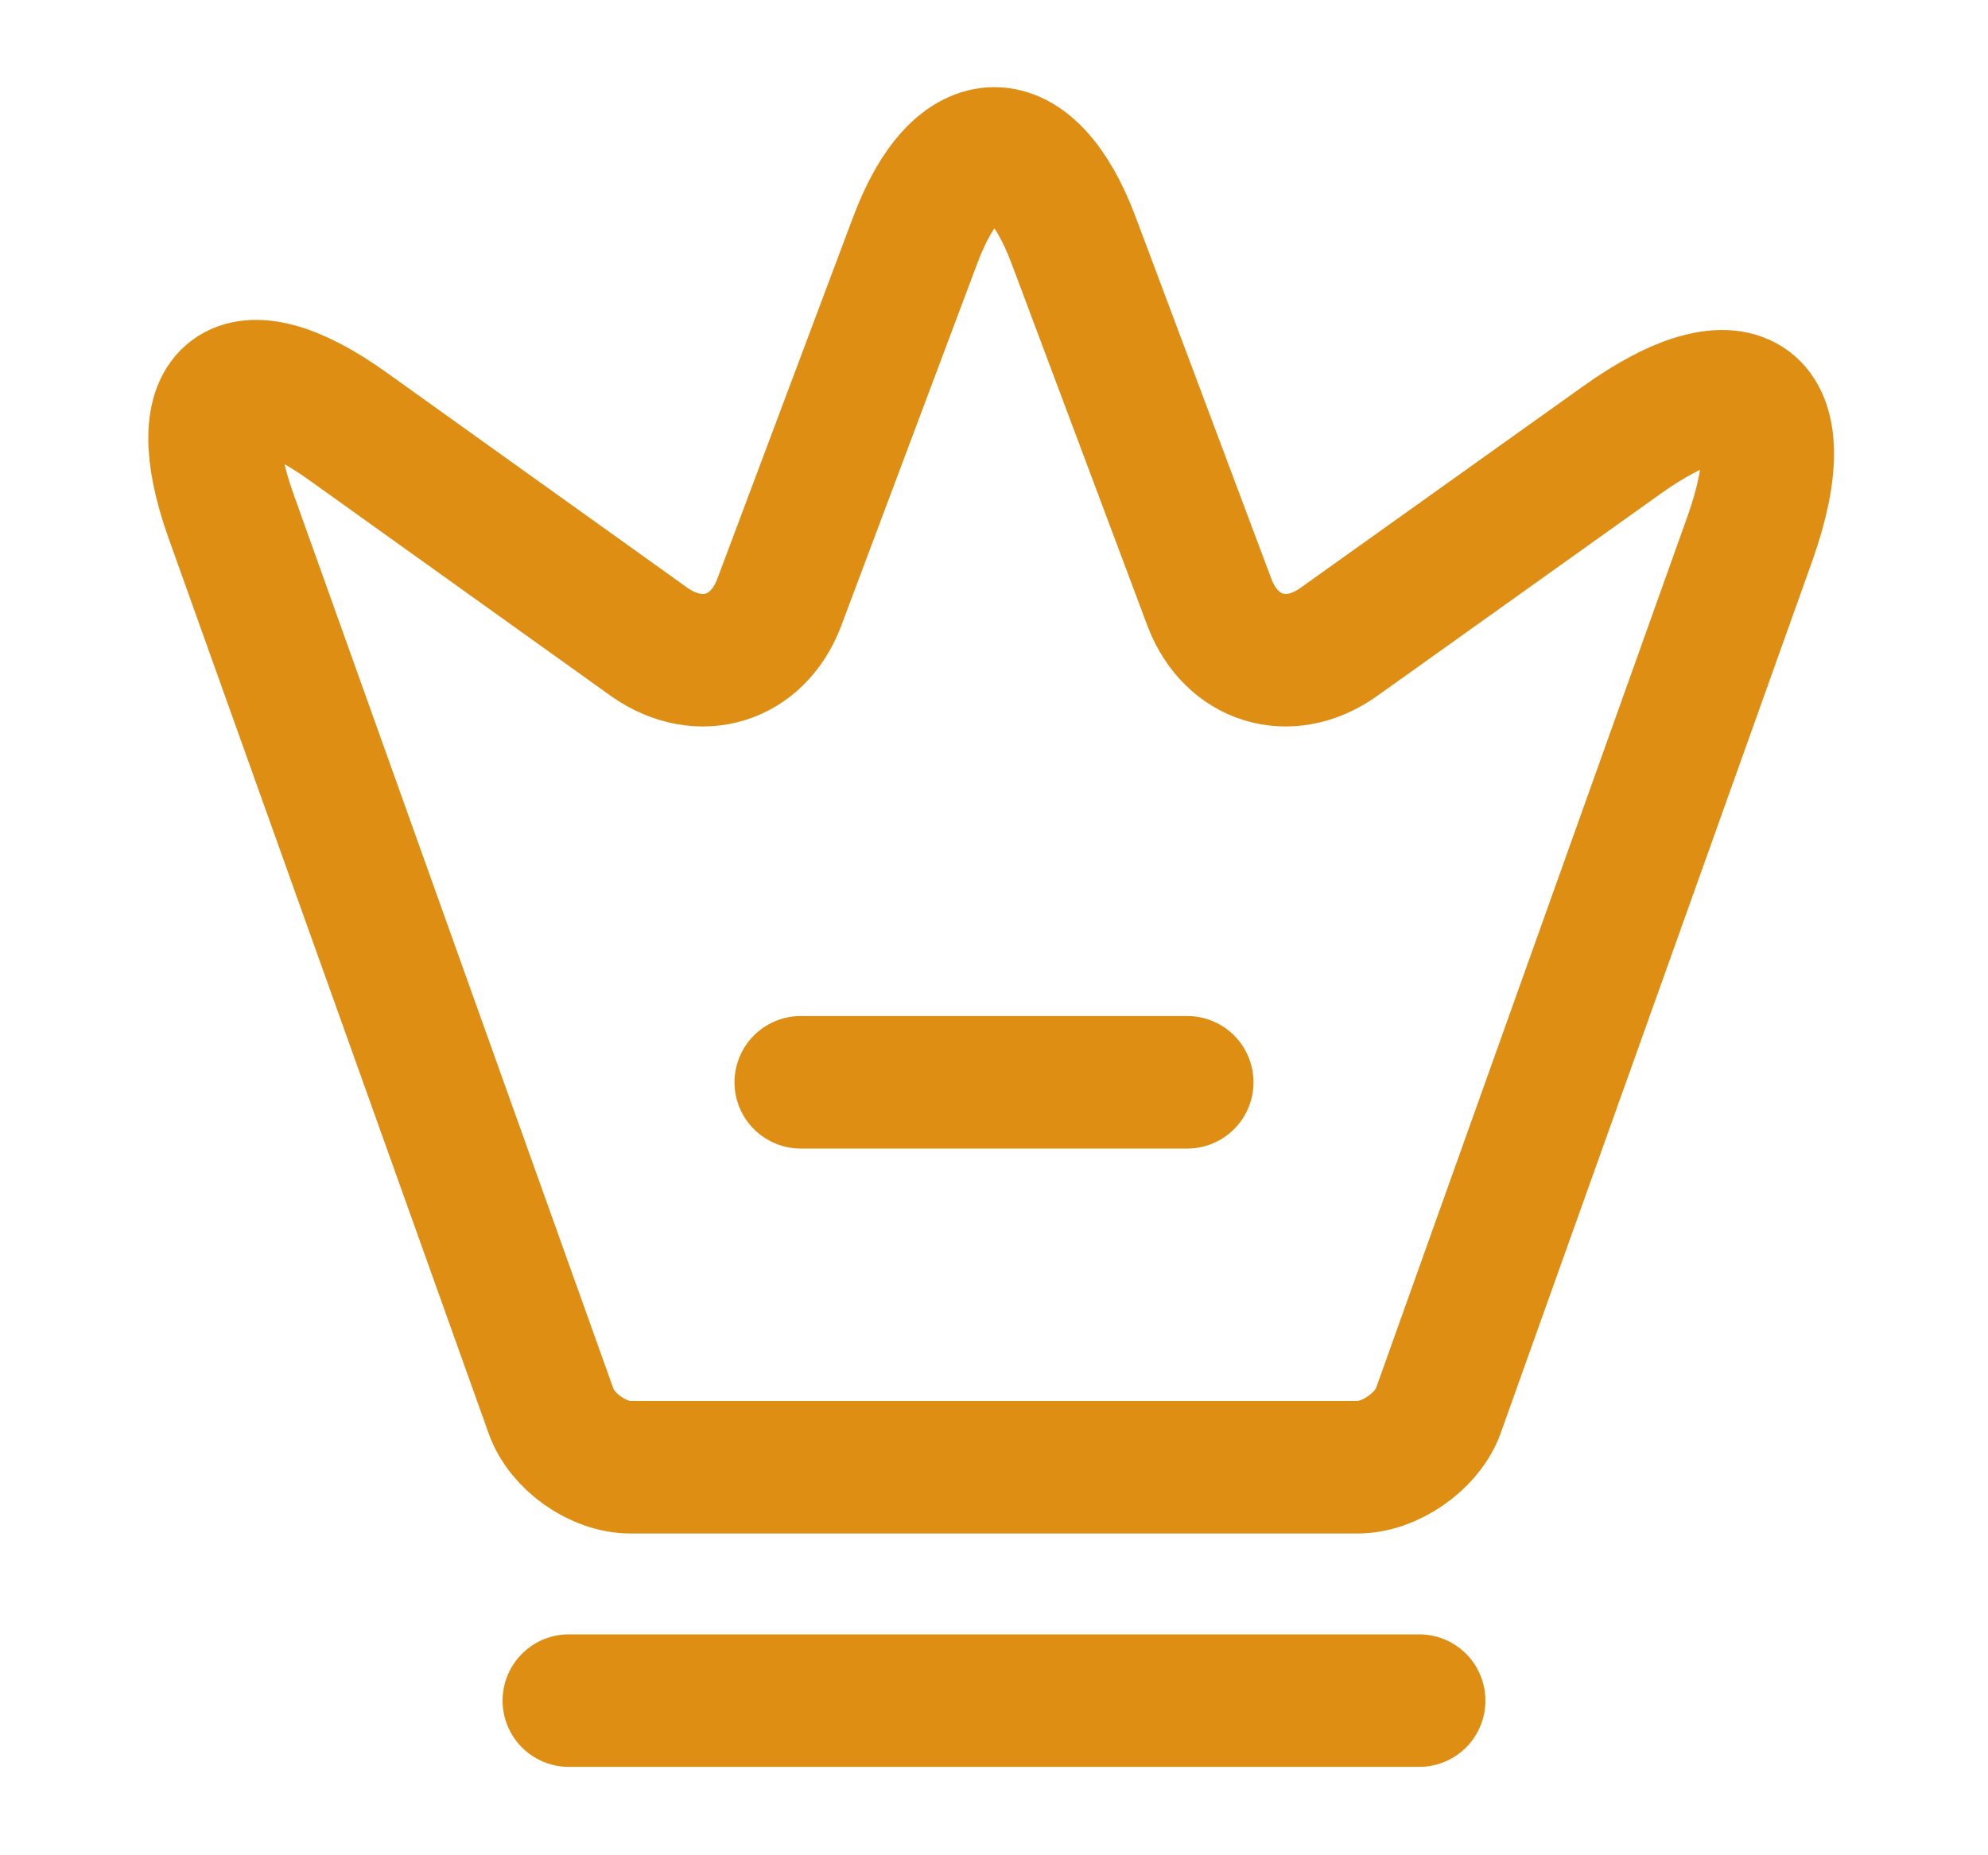 <svg width="15" height="14" viewBox="0 0 15 14" fill="none" xmlns="http://www.w3.org/2000/svg">
<path d="M10.242 11.072H4.758C4.513 11.072 4.239 10.88 4.157 10.646L1.742 3.891C1.398 2.923 1.801 2.625 2.629 3.22L4.904 4.848C5.283 5.11 5.715 4.976 5.878 4.55L6.905 1.814C7.232 0.939 7.774 0.939 8.101 1.814L9.127 4.55C9.291 4.976 9.723 5.11 10.096 4.848L12.231 3.325C13.141 2.672 13.578 3.004 13.205 4.06L10.848 10.658C10.761 10.88 10.487 11.072 10.242 11.072Z" stroke="#DF8E14" stroke-linecap="round" stroke-linejoin="round"/>
<path d="M4.292 12.833H10.708" stroke="#DF8E14" stroke-linecap="round" stroke-linejoin="round"/>
<path d="M6.042 8.167H8.958" stroke="#DF8E14" stroke-linecap="round" stroke-linejoin="round"/>
</svg>
